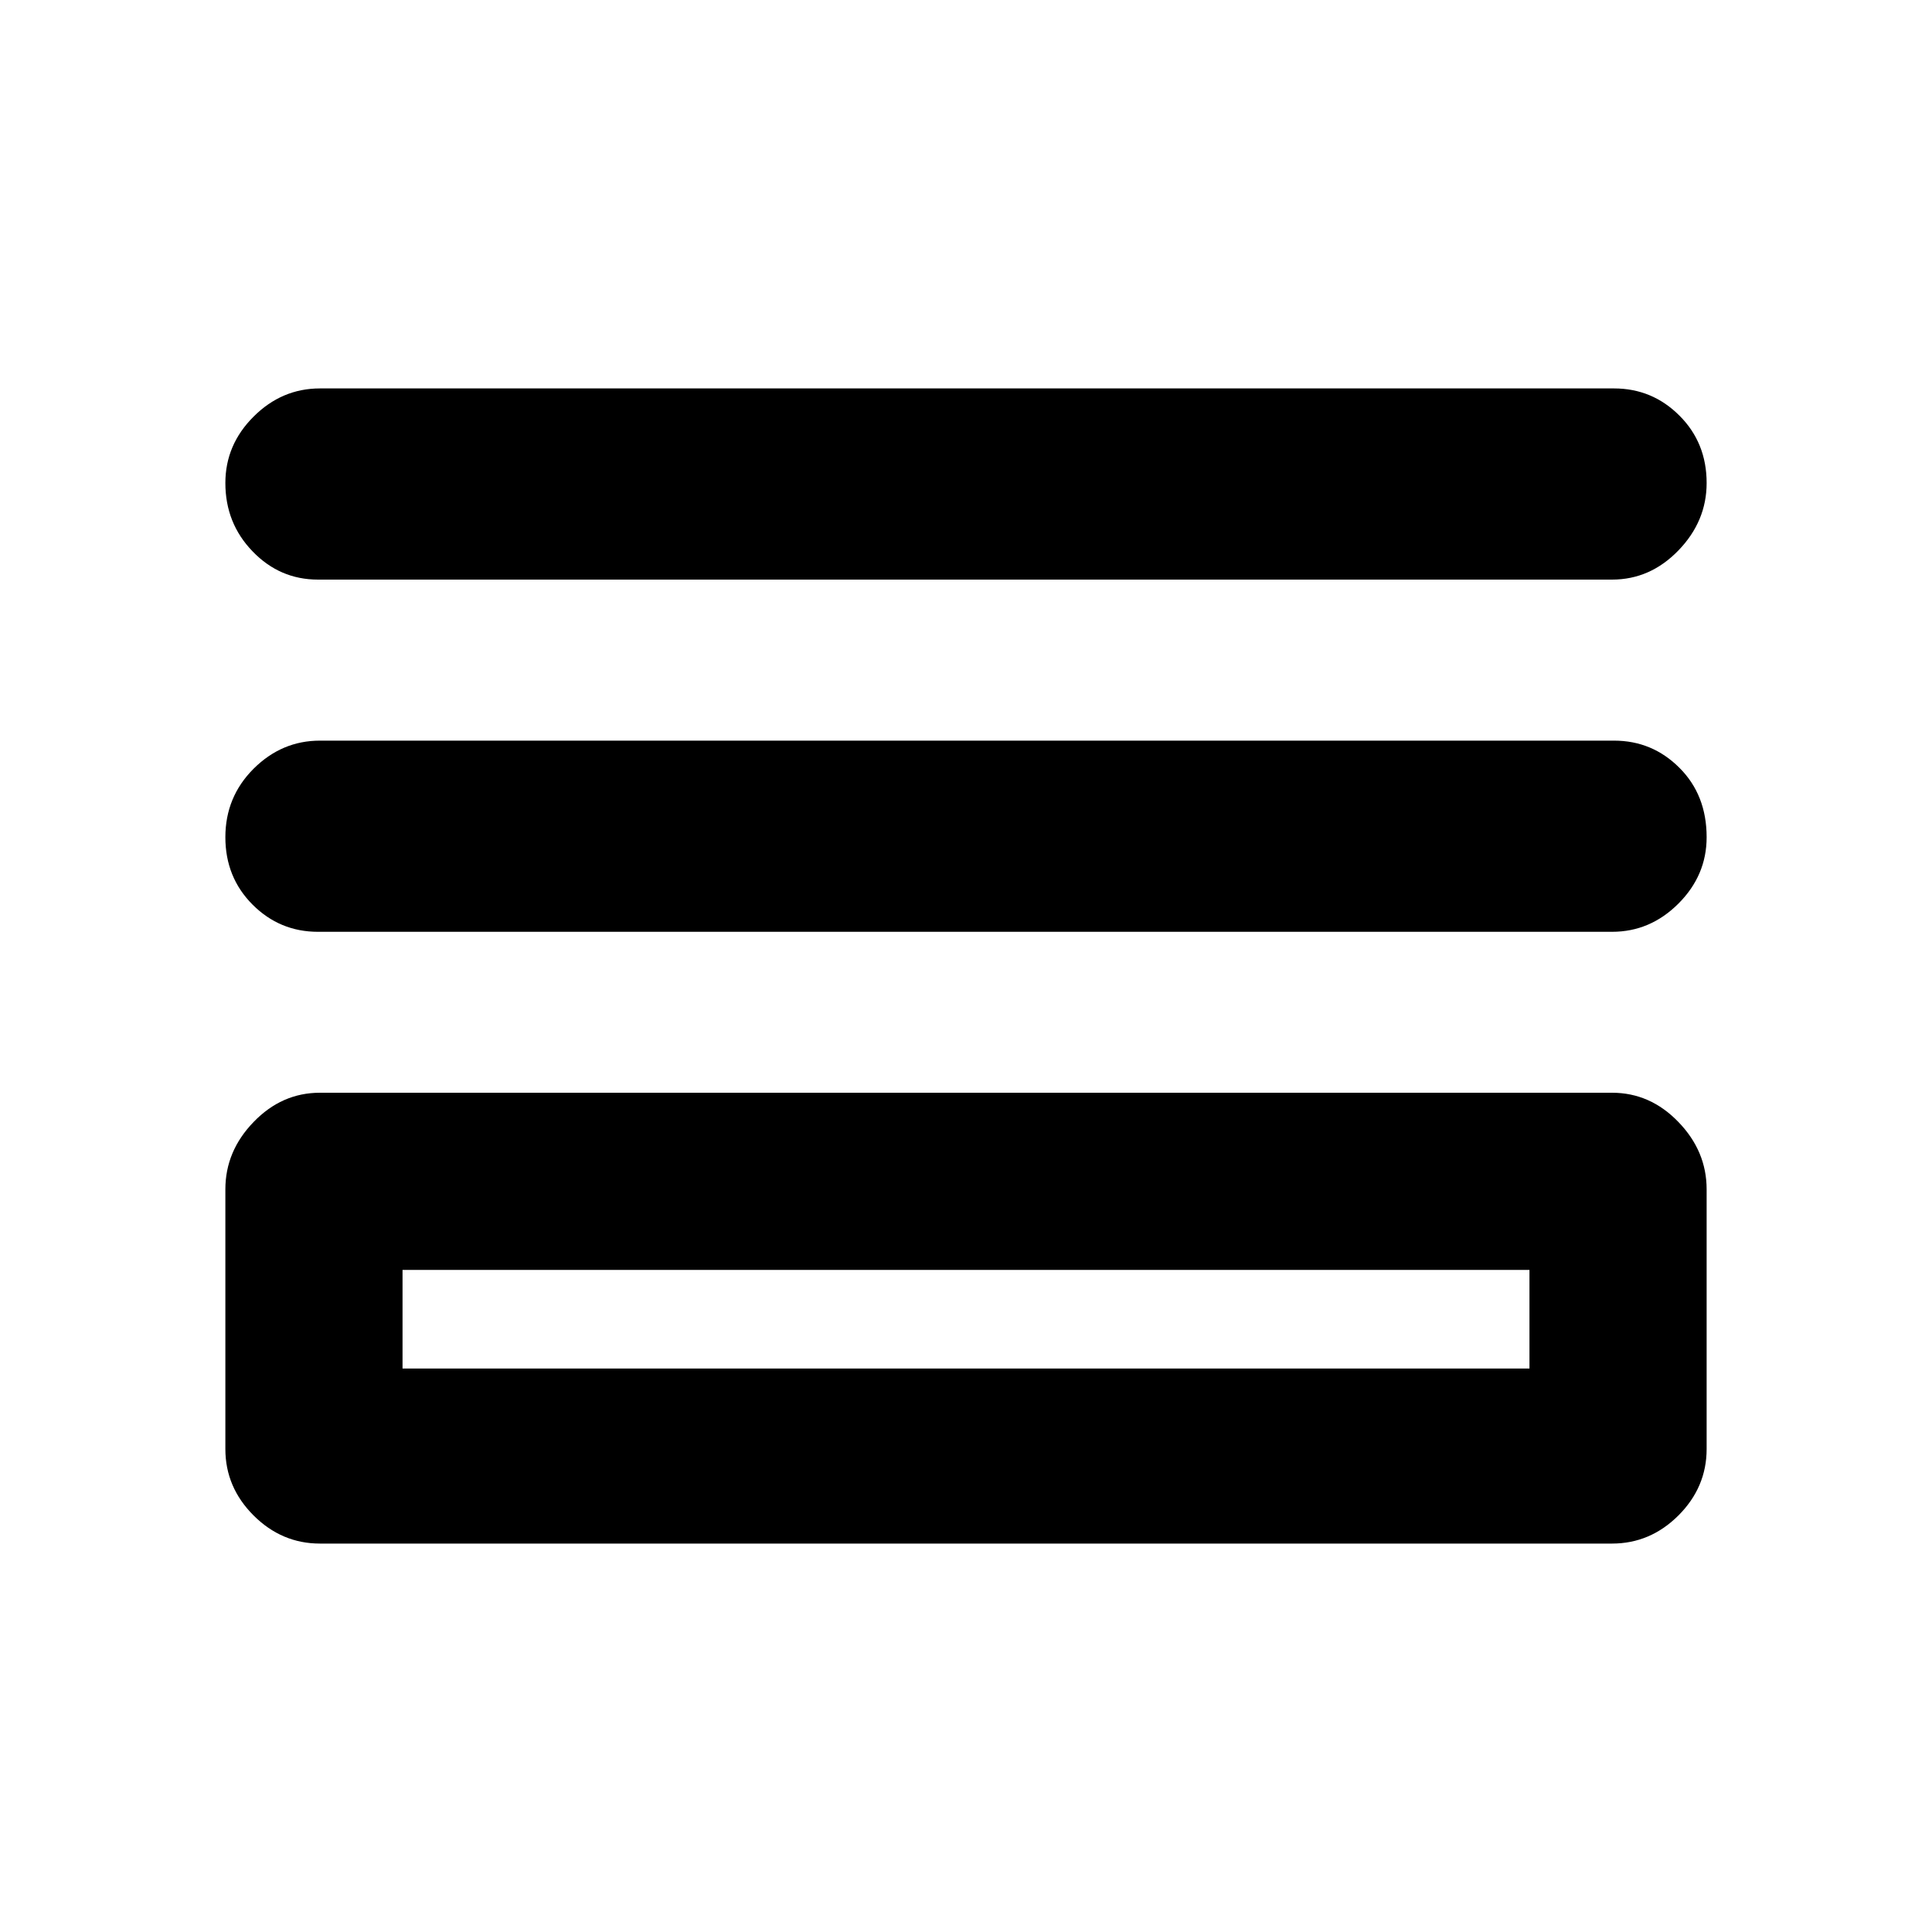 <svg xmlns="http://www.w3.org/2000/svg" height="20" width="20"><path d="M3.292 6Q2.896 6 2.615 5.708Q2.333 5.417 2.333 5Q2.333 4.604 2.625 4.313Q2.917 4.021 3.312 4.021H16.708Q17.104 4.021 17.385 4.302Q17.667 4.583 17.667 5Q17.667 5.396 17.375 5.698Q17.083 6 16.688 6ZM3.292 9.646Q2.896 9.646 2.615 9.365Q2.333 9.083 2.333 8.667Q2.333 8.25 2.625 7.958Q2.917 7.667 3.312 7.667H16.708Q17.104 7.667 17.385 7.948Q17.667 8.229 17.667 8.667Q17.667 9.062 17.375 9.354Q17.083 9.646 16.688 9.646ZM3.312 15.979Q2.917 15.979 2.625 15.688Q2.333 15.396 2.333 15V12.312Q2.333 11.917 2.625 11.615Q2.917 11.312 3.312 11.312H16.688Q17.083 11.312 17.375 11.615Q17.667 11.917 17.667 12.312V15Q17.667 15.396 17.375 15.688Q17.083 15.979 16.688 15.979ZM4.167 14.167H15.833V13.146H4.167ZM4.167 14.167V13.146V14.167Z"/></svg>